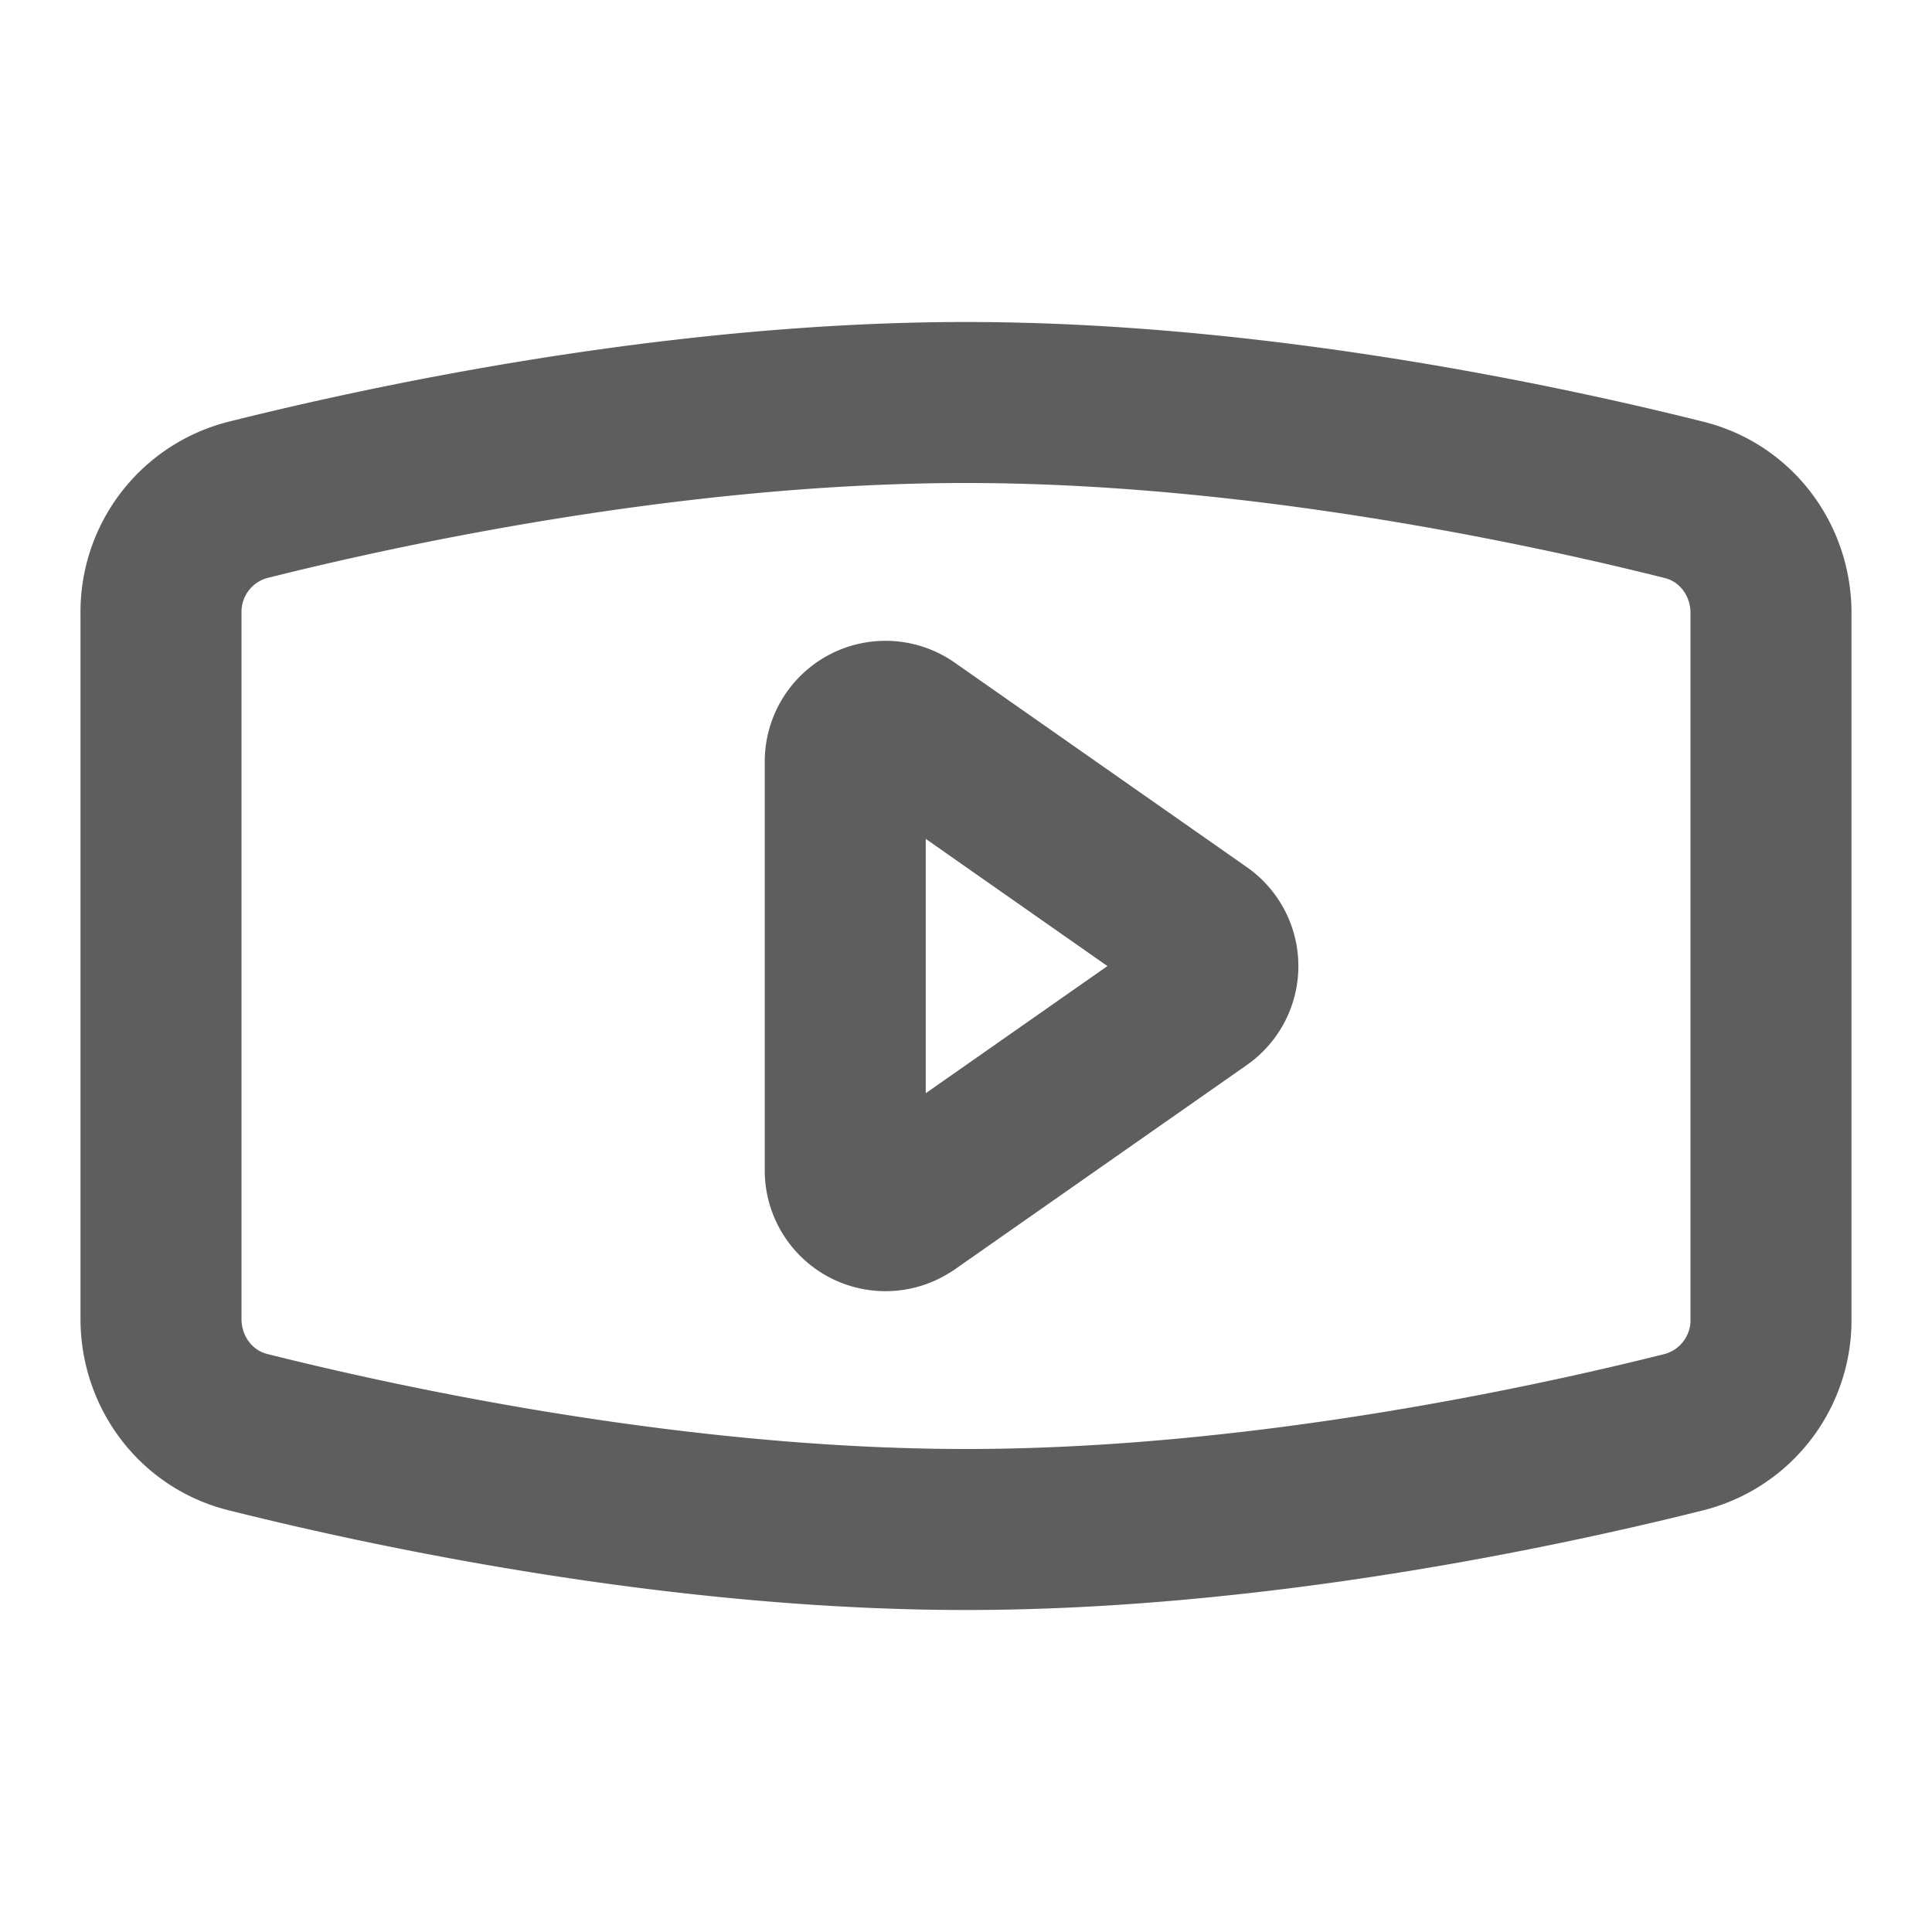 <svg width="80" height="80" fill="none" stroke="#5e5e5e" stroke-linejoin="round" stroke-width="2" viewBox="0 0 24 24" xmlns="http://www.w3.org/2000/svg">
  <path d="M22 16.384V7.616c0-.662-.435-1.245-1.078-1.406C19.184 5.774 15.592 5 12 5c-3.592 0-7.184.774-8.922 1.21A1.436 1.436 0 0 0 2 7.616v8.768c0 .662.435 1.245 1.078 1.406C4.816 18.226 8.408 19 12 19c3.592 0 7.184-.774 8.922-1.21A1.436 1.436 0 0 0 22 16.384Z"></path>
  <path d="M11.287 14.949a.5.5 0 0 1-.787-.41V9.46a.5.5 0 0 1 .787-.409l3.628 2.54a.5.5 0 0 1 0 .82l-3.628 2.539Z"></path>
</svg>